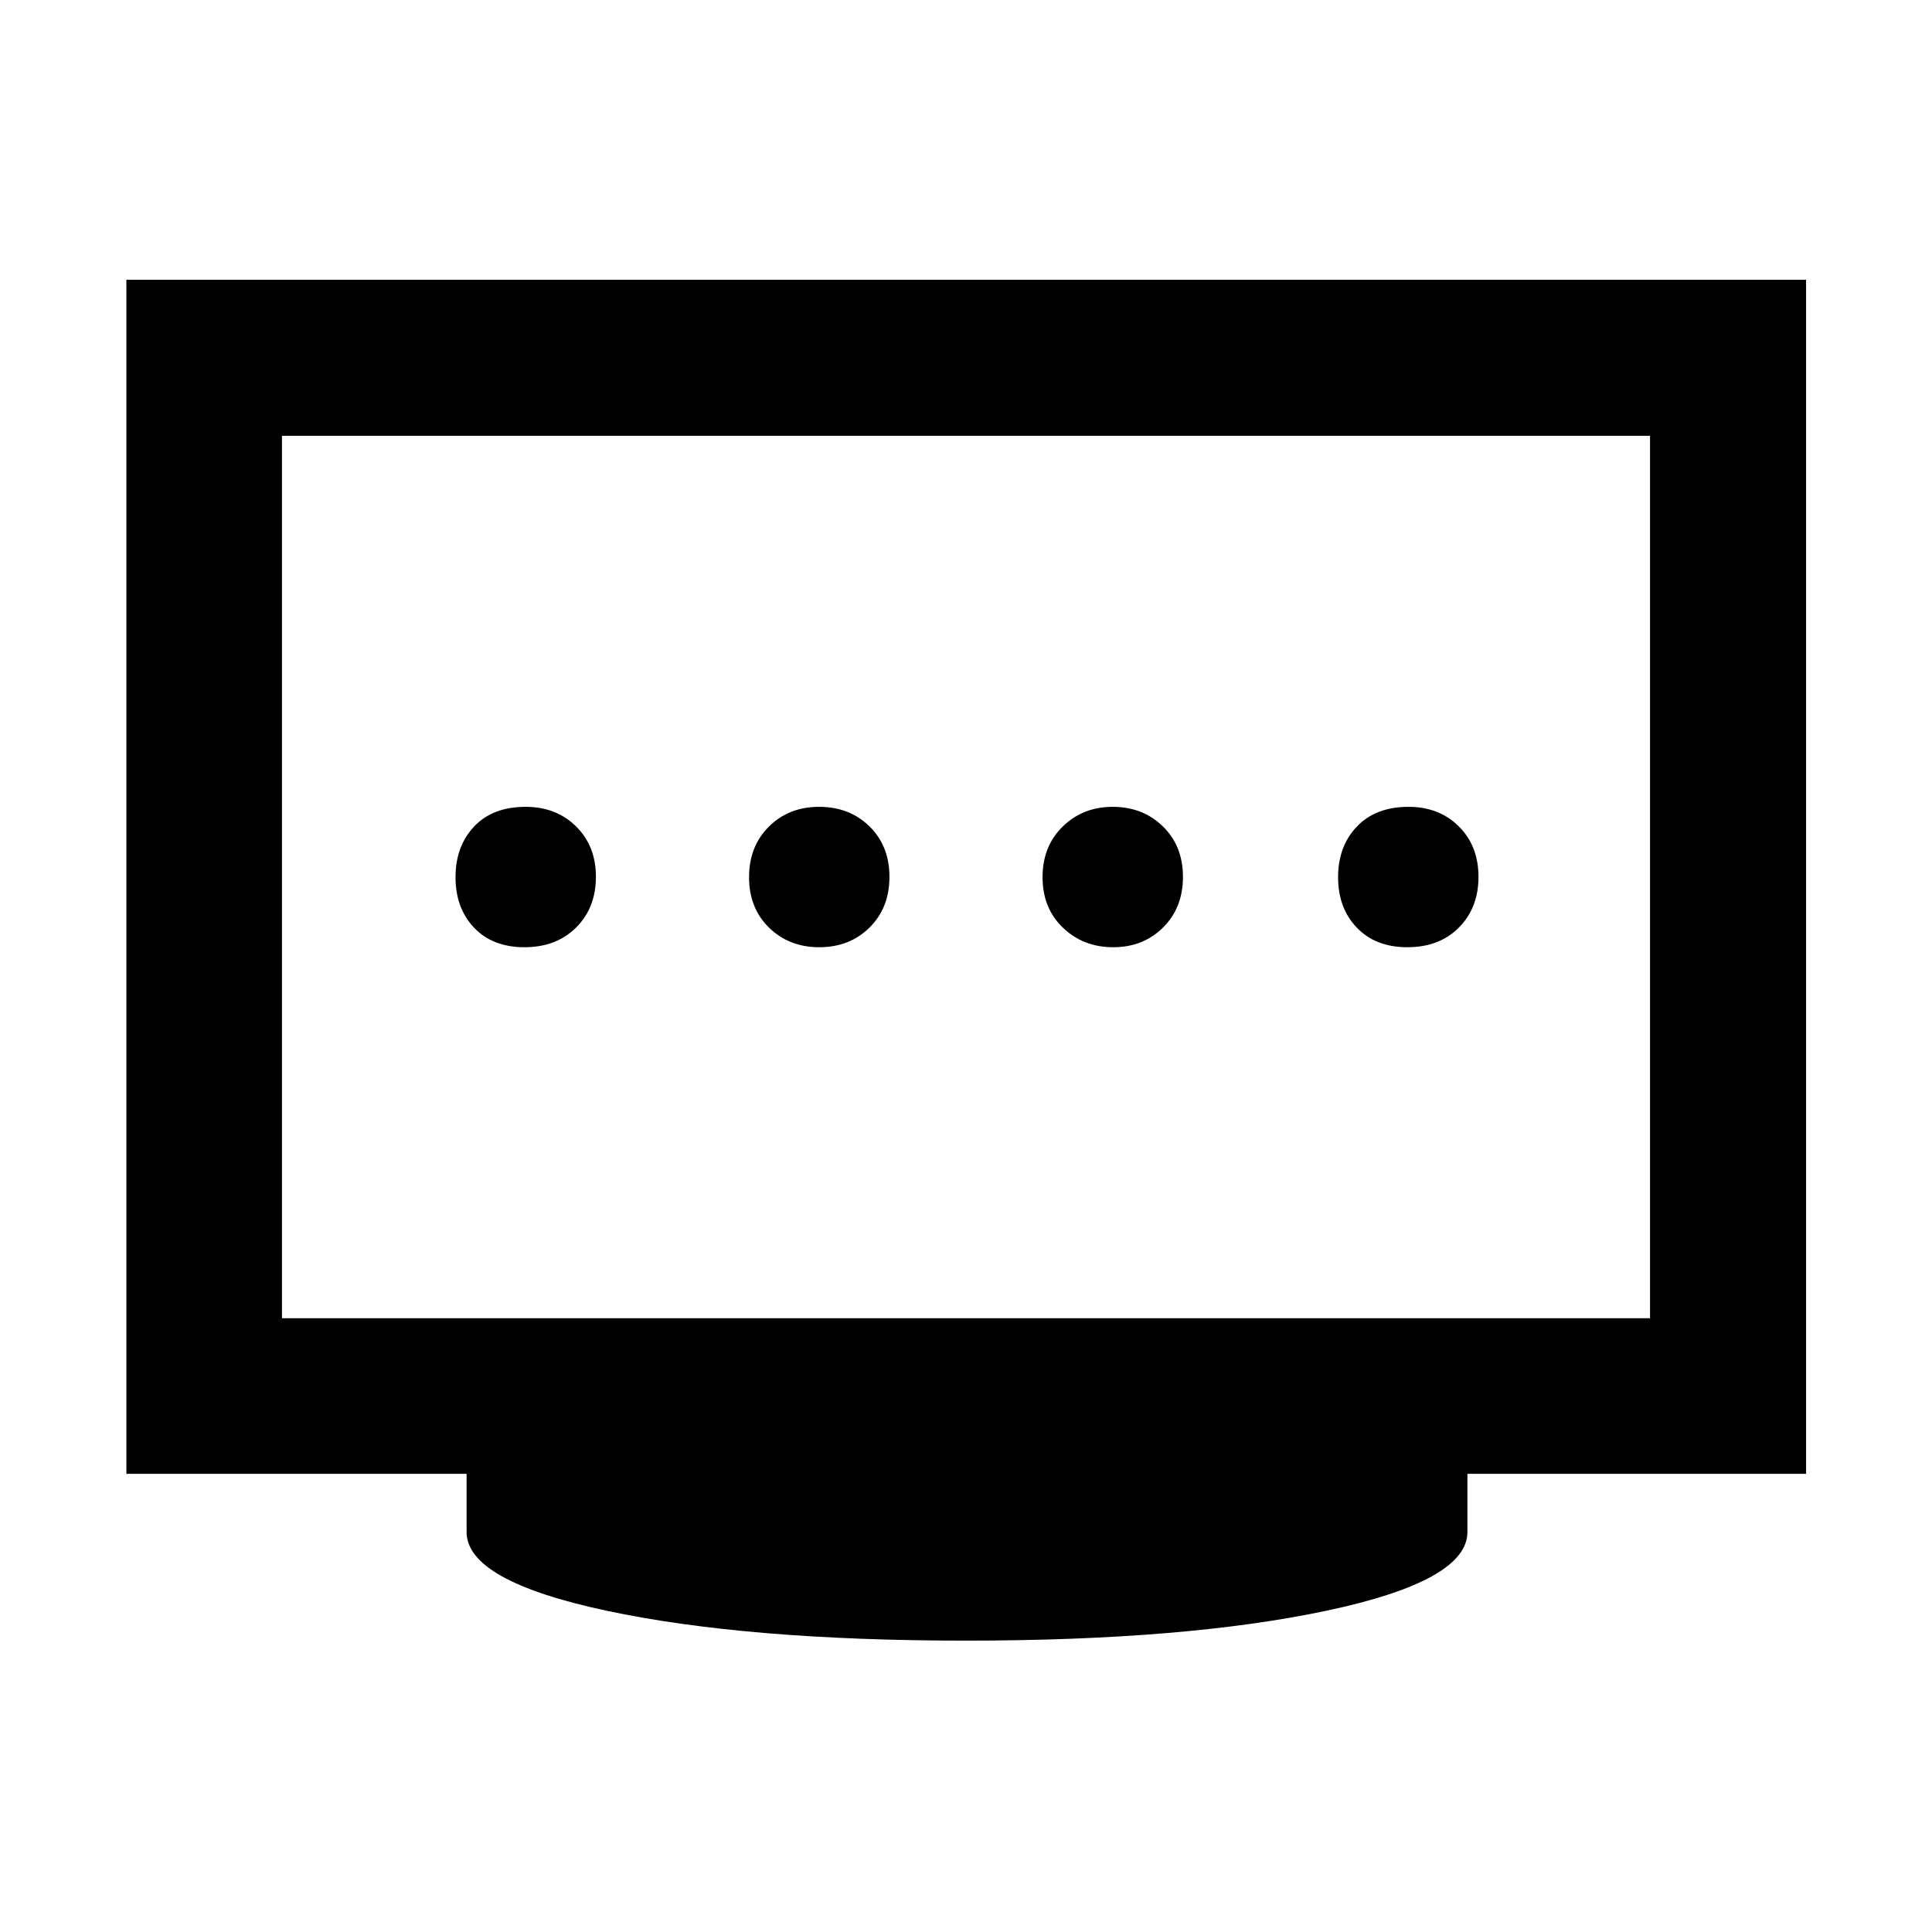 <svg xmlns="http://www.w3.org/2000/svg" height="48" viewBox="0 -960 960 960" width="48"><path d="M407.05-489.33q15.15 0 25.03-9.8t9.88-25.16q0-15.37-9.92-25.08-9.92-9.72-25.05-9.72-15.03 0-24.91 9.8t-9.88 25.17q0 15.37 9.95 25.08 9.95 9.71 24.9 9.71Zm-146.44 0q15.83 0 25.67-9.8 9.83-9.8 9.83-25.16 0-15.37-9.88-25.08-9.88-9.72-25-9.72-16.46 0-25.67 9.8t-9.21 25.17q0 15.37 9.21 25.08 9.21 9.71 25.05 9.71Zm292.58 0q14.85 0 24.73-9.8t9.88-25.16q0-15.37-9.97-25.08-9.97-9.72-24.94-9.72-14.85 0-24.85 9.8-10 9.8-10 25.17 0 15.37 10.11 25.08 10.1 9.71 25.04 9.71Zm146.08 0q15.96 0 25.67-9.8t9.71-25.16q0-15.37-9.77-25.08-9.78-9.72-24.99-9.72-16.33 0-25.67 9.8-9.33 9.8-9.33 25.17 0 15.37 9.32 25.08 9.31 9.71 25.06 9.71ZM140.11-304.96h679.78v-438.5H140.11v438.5ZM480-144.78q-108.87 0-178.51-14.84-69.64-14.84-69.64-39.12v-28.91H62.8V-821h834.63v593.35H729.15v28.91q0 24.28-70.14 39.12-70.14 14.84-179.01 14.84ZM140.11-304.96v-438.5 438.5Z"/></svg>